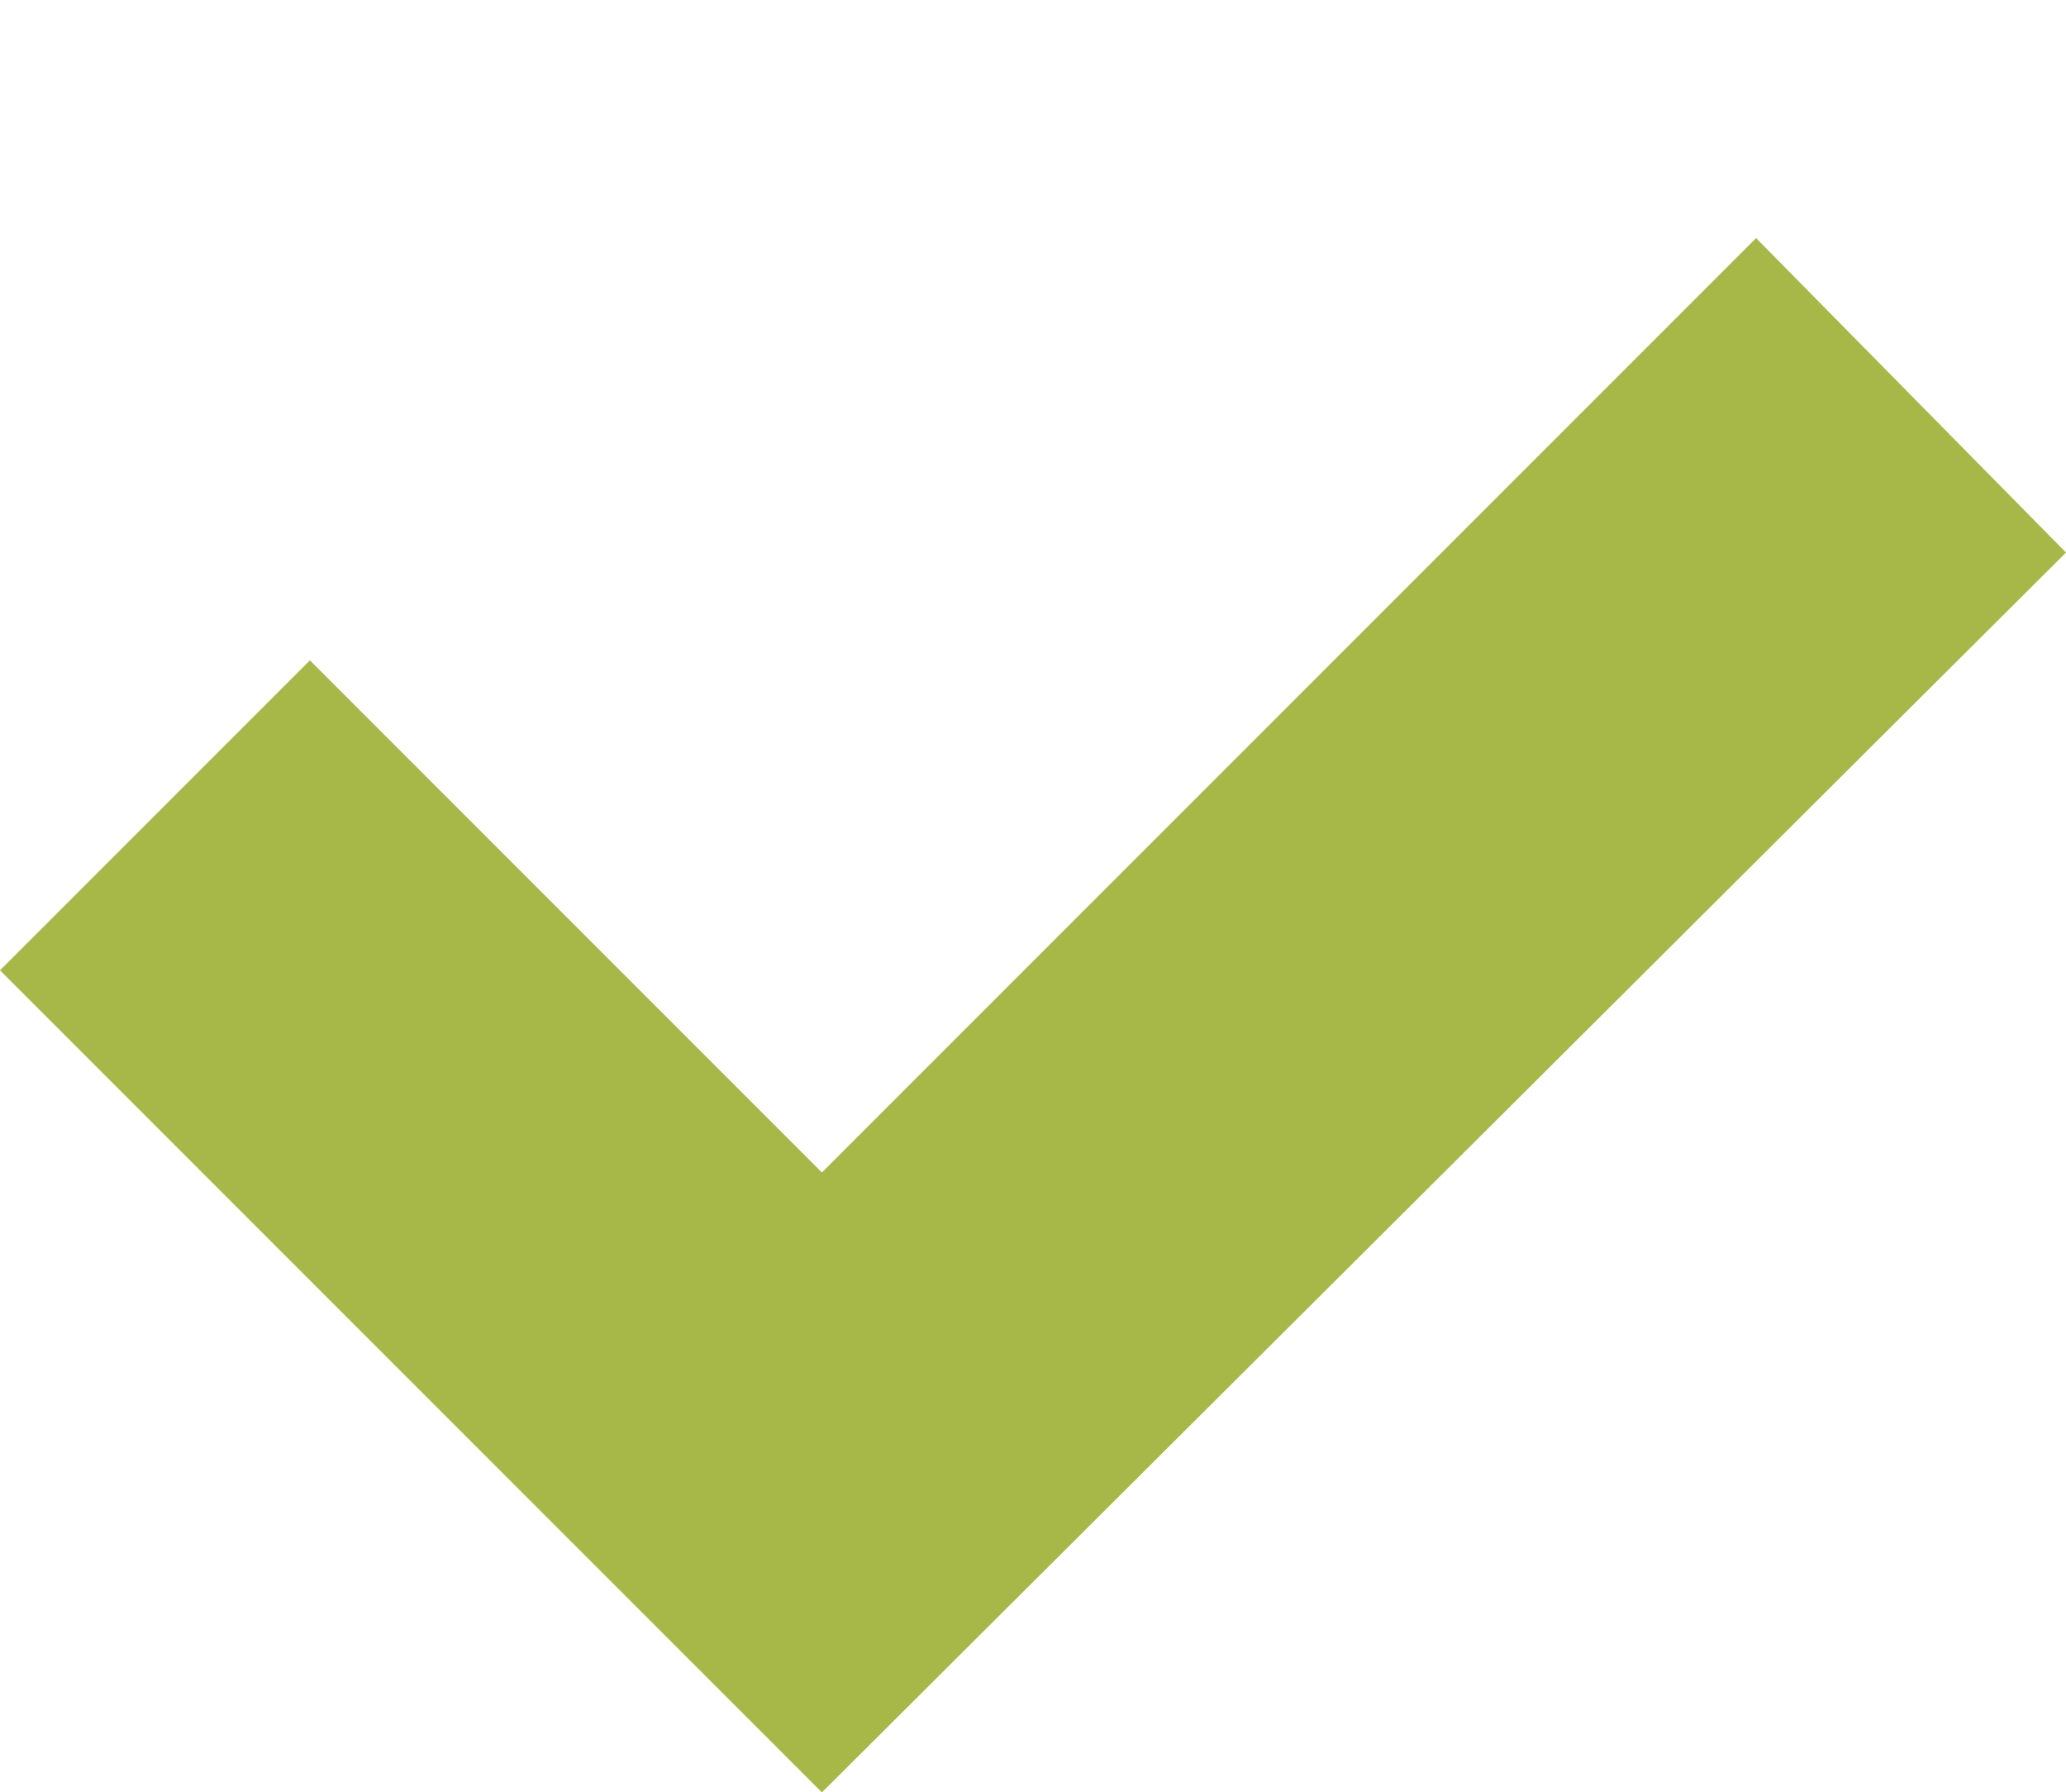 <?xml version="1.0" encoding="utf-8"?>
<!-- Generator: Adobe Illustrator 21.1.0, SVG Export Plug-In . SVG Version: 6.00 Build 0)  -->
<svg version="1.1" id="Layer_1" xmlns="http://www.w3.org/2000/svg" xmlns:xlink="http://www.w3.org/1999/xlink" x="0px" y="0px"
	 viewBox="0 0 46 39.9" style="enable-background:new 0 0 46 39.9;" xml:space="preserve">
<style type="text/css">
	.st0{fill:#A7B849;}
</style>
<title>home_strelica</title>
<g id="Layer_2">
	<g id="Layer_1-2">
		<polygon class="st0" points="46,12.3 18.3,39.9 0,21.6 6.9,14.7 18.3,26.1 39.1,5.3 		"/>
	</g>
</g>
</svg>
